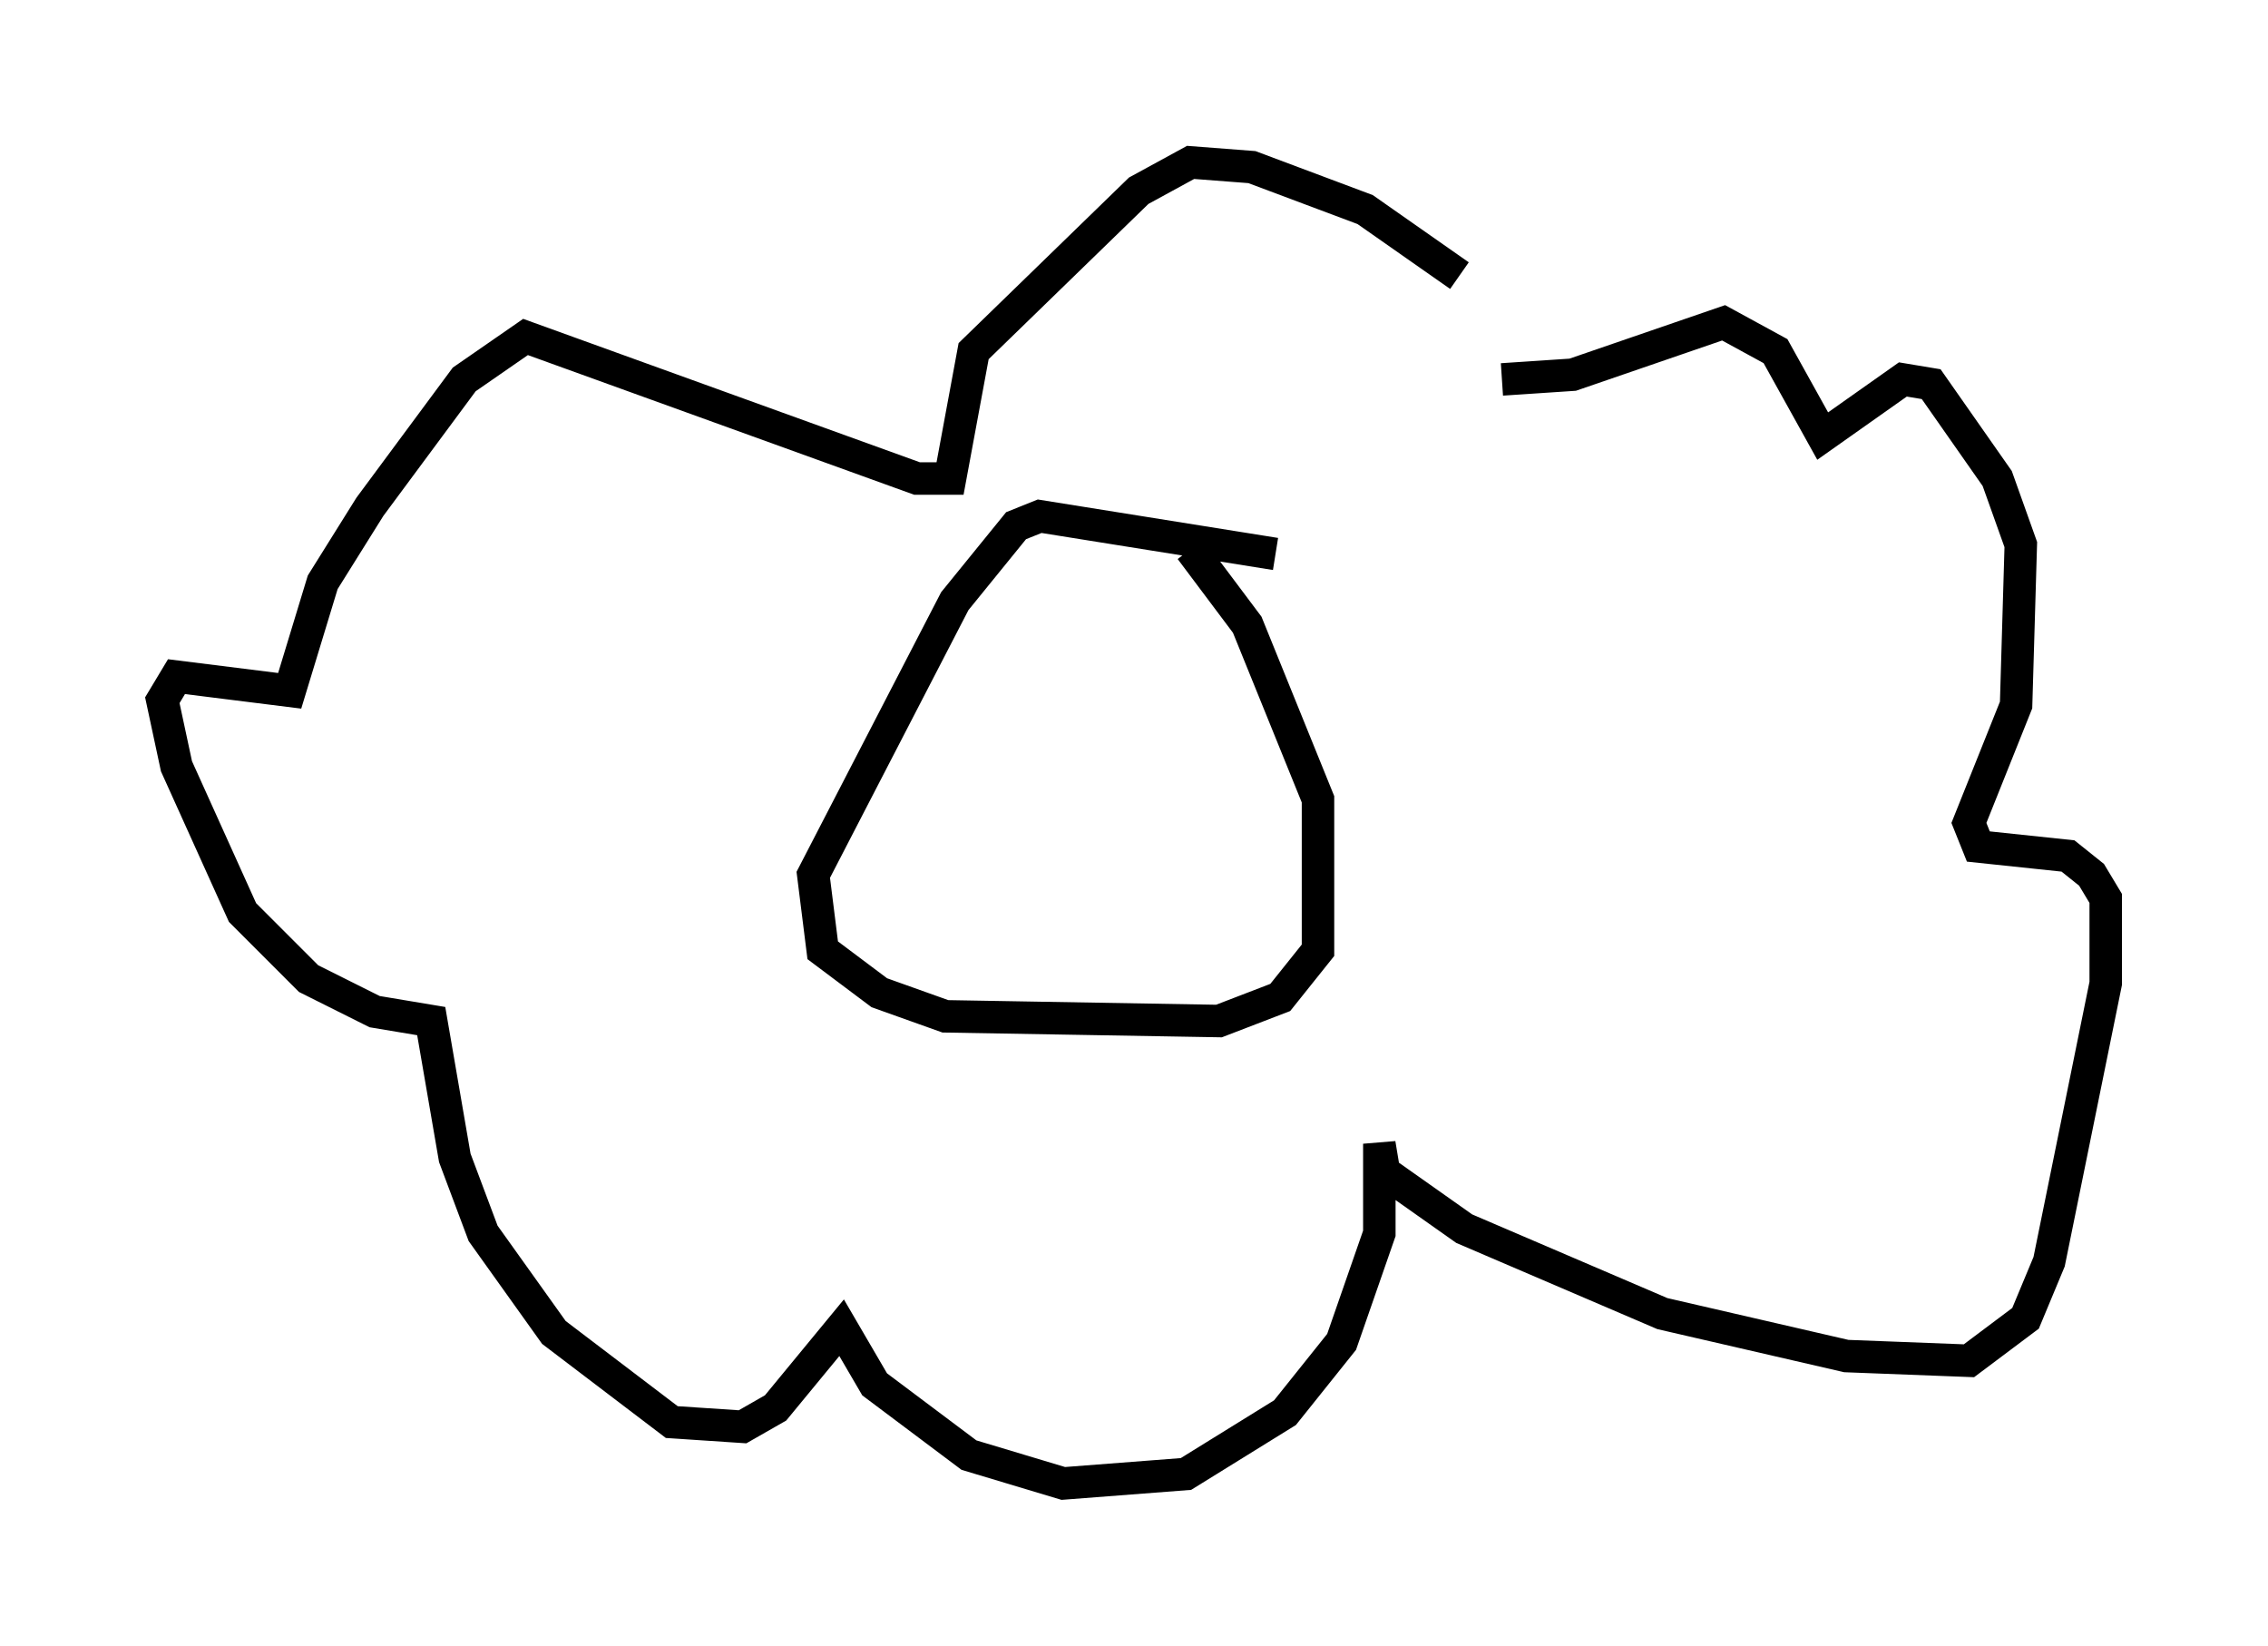 <?xml version="1.0" encoding="utf-8" ?>
<svg baseProfile="full" height="50.67" version="1.1" width="69.843" xmlns="http://www.w3.org/2000/svg" xmlns:ev="http://www.w3.org/2001/xml-events" xmlns:xlink="http://www.w3.org/1999/xlink"><defs /><rect fill="white" height="50.67" width="69.843" x="0" y="0" /><path d="M46.251, 10.084 m-1.307, -1.598 l-2.905, -2.034 -3.486, -1.307 l-1.888, -0.145 -1.598, 0.872 l-5.084, 4.939 -0.726, 3.922 l-1.017, 0.0 -12.056, -4.358 l-1.888, 1.307 -2.905, 3.922 l-1.453, 2.324 -1.017, 3.341 l-3.486, -0.436 -0.436, 0.726 l0.436, 2.034 2.034, 4.503 l2.034, 2.034 2.034, 1.017 l1.743, 0.291 0.726, 4.212 l0.872, 2.324 2.179, 3.05 l3.631, 2.76 2.179, 0.145 l1.017, -0.581 2.034, -2.469 l1.017, 1.743 2.905, 2.179 l2.905, 0.872 3.777, -0.291 l3.05, -1.888 1.743, -2.179 l1.162, -3.341 0.0, -2.76 l0.145, 0.872 2.469, 1.743 l6.101, 2.615 5.665, 1.307 l3.777, 0.145 1.743, -1.307 l0.726, -1.743 1.743, -8.57 l0.0, -2.615 -0.436, -0.726 l-0.726, -0.581 -2.76, -0.291 l-0.291, -0.726 1.453, -3.631 l0.145, -4.939 -0.726, -2.034 l-2.034, -2.905 -0.872, -0.145 l-2.469, 1.743 -1.453, -2.615 l-1.598, -0.872 -4.648, 1.598 l-2.179, 0.145 m-6.972, 5.374 l-7.263, -1.162 -0.726, 0.291 l-1.888, 2.324 -4.358, 8.425 l0.291, 2.324 1.743, 1.307 l2.034, 0.726 8.425, 0.145 l1.888, -0.726 1.162, -1.453 l0.0, -4.648 -2.179, -5.374 l-1.743, -2.324 " fill="none" stroke="black" stroke-width="1" /></svg>